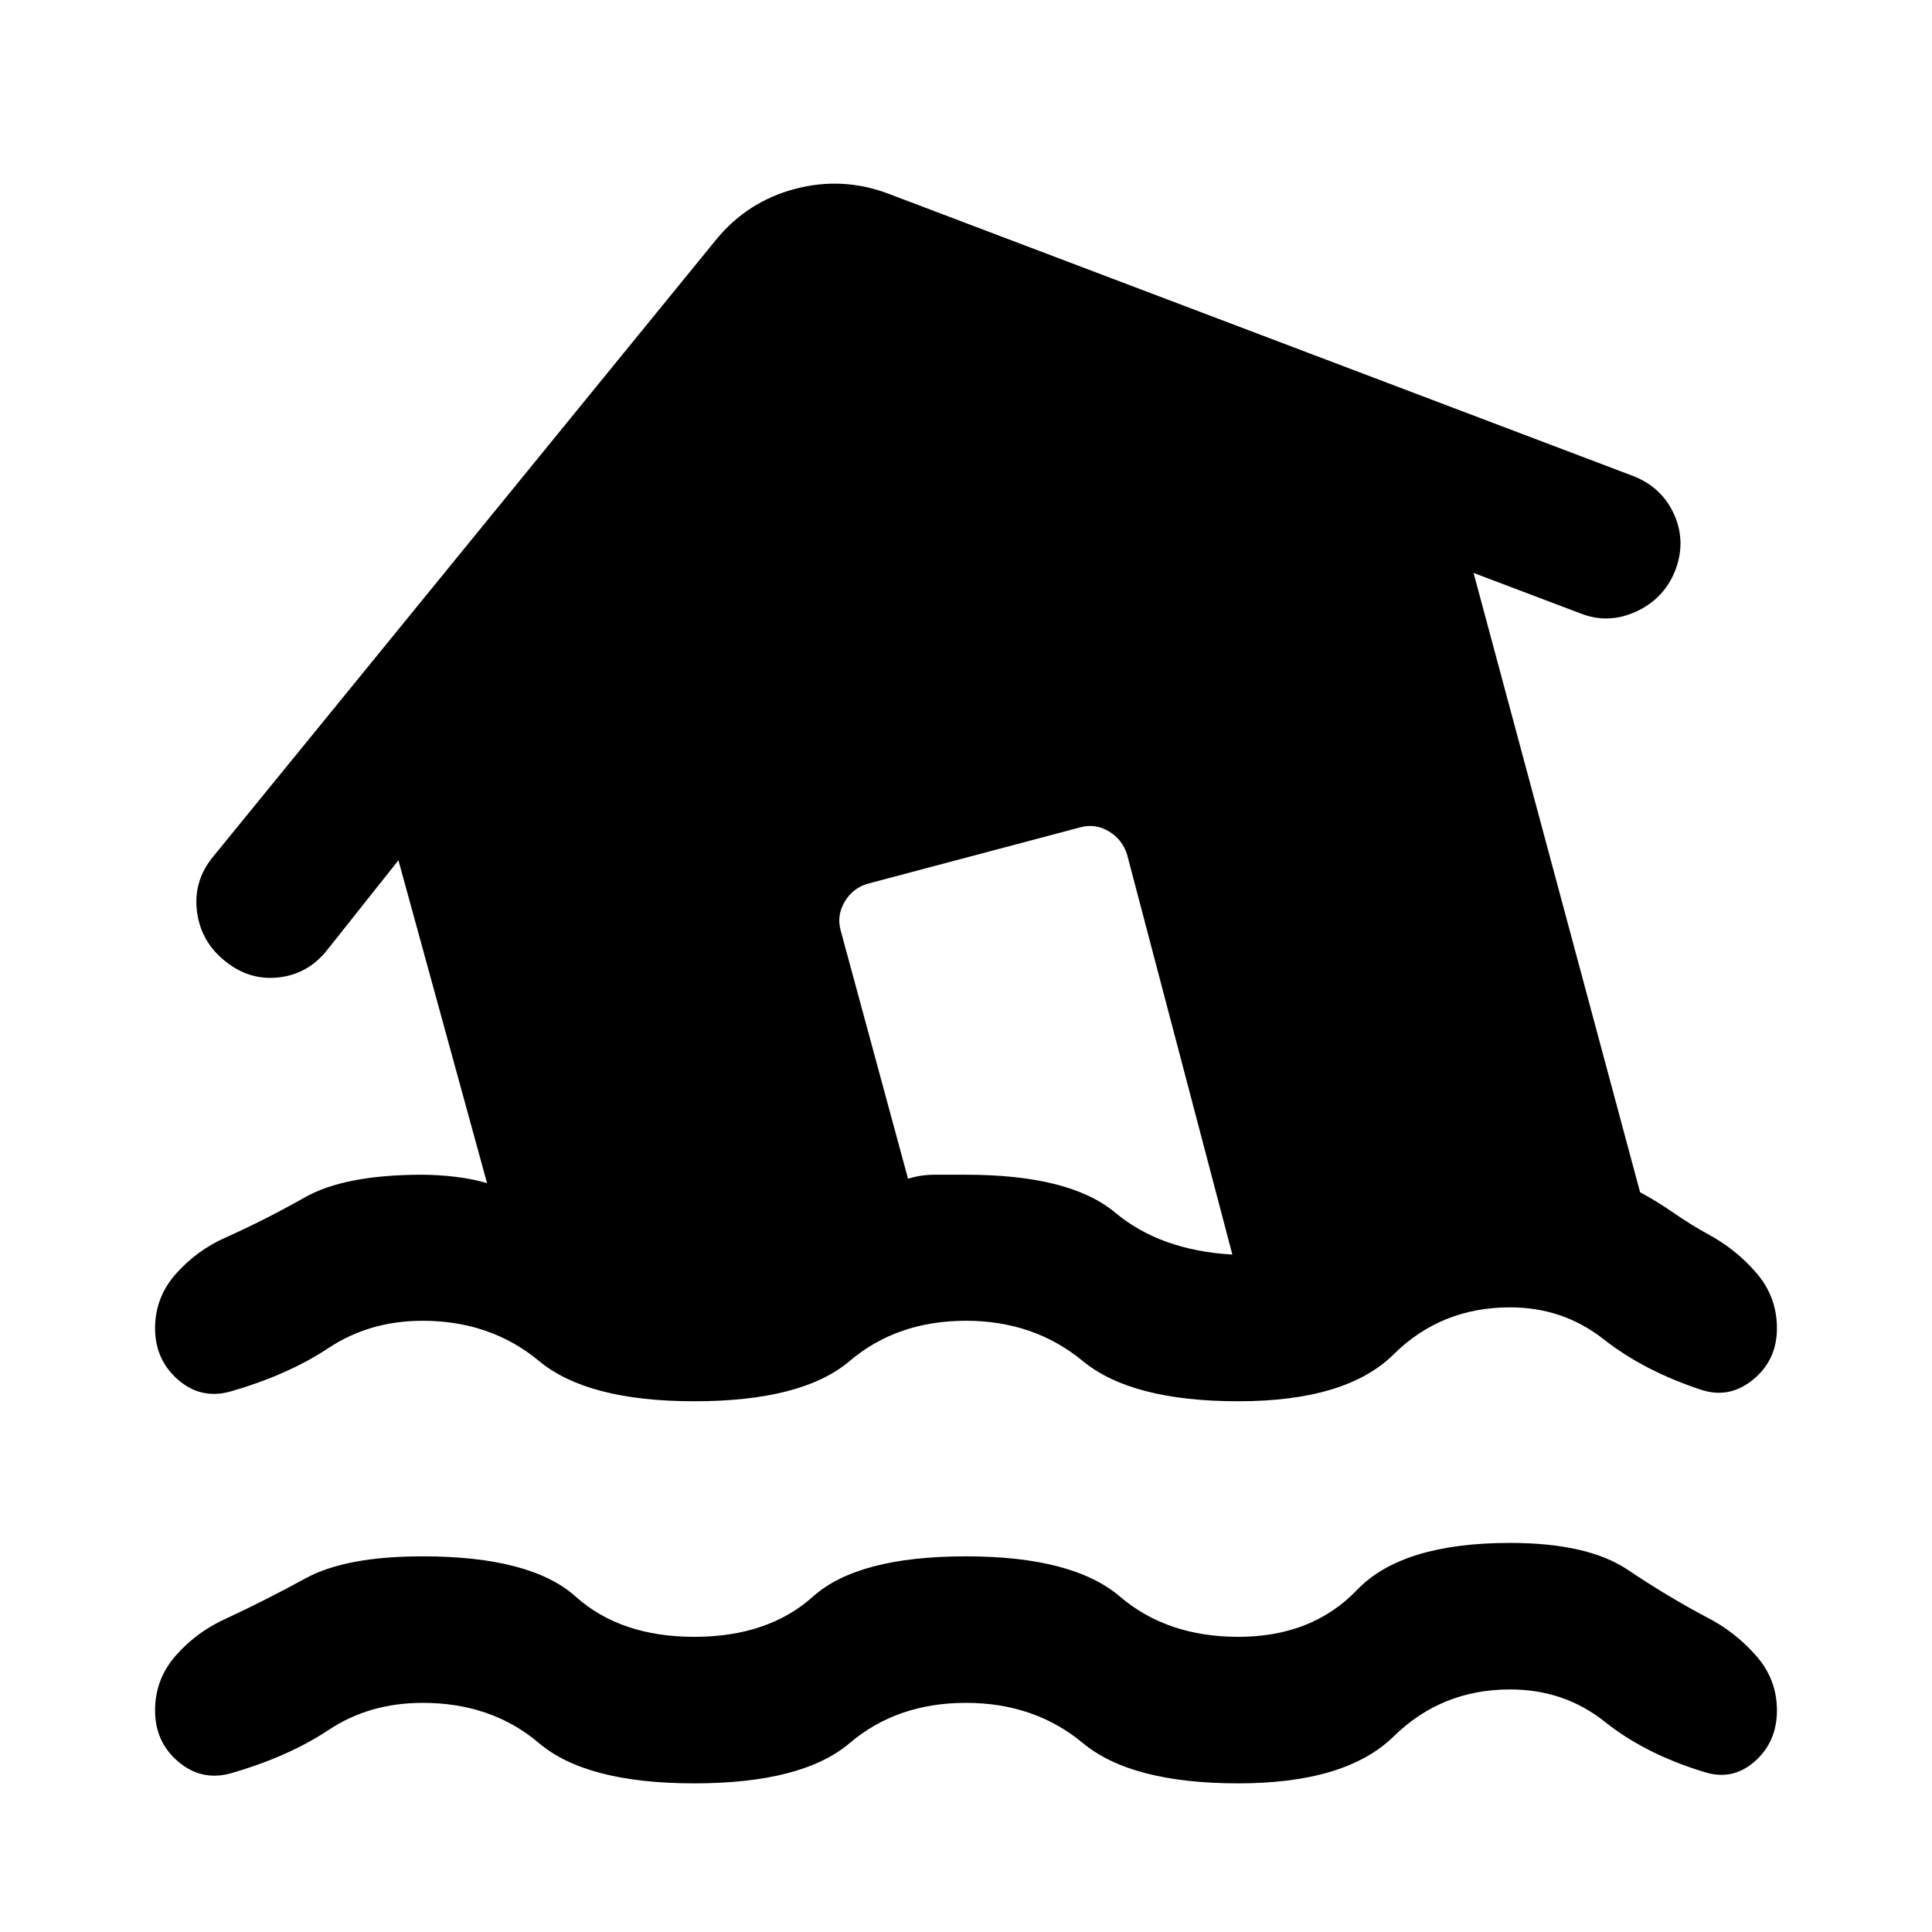 <svg xmlns="http://www.w3.org/2000/svg" height="40" viewBox="0 -960 960 960" width="40"><path d="M345-263.718q-53.058 0-77.149-20-24.09-20-57.851-20-26.348 0-46.786 13.555-20.439 13.554-49.453 21.793-14.37 3.652-25.54-6.264Q77.05-284.551 77.05-300t10.463-27.159q10.464-11.71 24.819-18.029 19.558-8.761 39.225-19.888 19.667-11.127 57.79-11.206 8.377 0 17.047 1.047t15.62 3.141L197.978-532.53l-35.572 44.791q-9.464 11.797-23.993 13.416-14.529 1.62-26.565-8.098-12.13-9.717-13.99-24.826-1.858-15.108 8.099-27.144l249.927-306.587q15.5-18.899 39.17-25.156 23.671-6.257 46.54 2.445l370.015 140.261q14.355 5.652 20.34 19.261 5.986 13.609.333 27.964-5.652 13.942-19.561 20.213-13.909 6.272-27.851.62l-52.66-19.942 82.739 307.718q8.377 4.521 16.906 10.416 8.529 5.895 16.812 10.417 13.927 7.493 24.105 19.323 10.177 11.829 10.177 27.438 0 15.688-11.663 25.366-11.663 9.677-25.525 5.358-28.775-9.413-48.92-25.26-20.145-15.848-46.508-15.848-34.268 0-57.811 23.333-23.544 23.333-77.189 23.333-53.057 0-77.315-20-24.257-20-58.018-20-34.268 0-57.812 20-23.543 20-77.188 20Zm0 117.052q36.645 0 58.96-20 22.316-20 76.04-20 53.058 0 76.5 20t58.833 20q36.645 0 59-23.334 22.356-23.333 76-23.333 38.631 0 58.537 13.38 19.906 13.381 39.464 23.714 13.688 6.986 24.152 18.815 10.463 11.83 10.463 27.279 0 15.689-10.996 25.366-10.996 9.678-24.859 5.359-29.442-8.906-49.626-25.008-20.185-16.101-47.135-16.101-34.014 0-57.811 23.333-23.797 23.334-77.189 23.334-53.152 0-77.235-20-24.084-20-58.098-20-34.268 0-57.812 20-23.543 20-77.188 20t-77.188-20q-23.544-20-57.812-20-26.442 0-46.667 13.435-20.225 13.434-49 21.674-14.37 3.811-25.826-5.946-11.456-9.757-11.456-25.446 0-15.608 10.456-27.398 10.457-11.79 24.971-18.268 19.399-9 39.352-19.928 19.953-10.927 58.17-10.927 53.724 0 76.04 20 22.315 20 58.96 20Zm267.348-189.95-52.276-198.667q-2.319-7.543-9.076-11.608-6.757-4.065-14.301-1.986l-105.122 27.884q-7.703 2.08-11.808 8.957-4.105 6.877-2.026 14.42l33.464 123.333q6.239-2 13.232-1.999H480q51.616 0 74.116 18.815t58.232 20.851Z"/></svg>